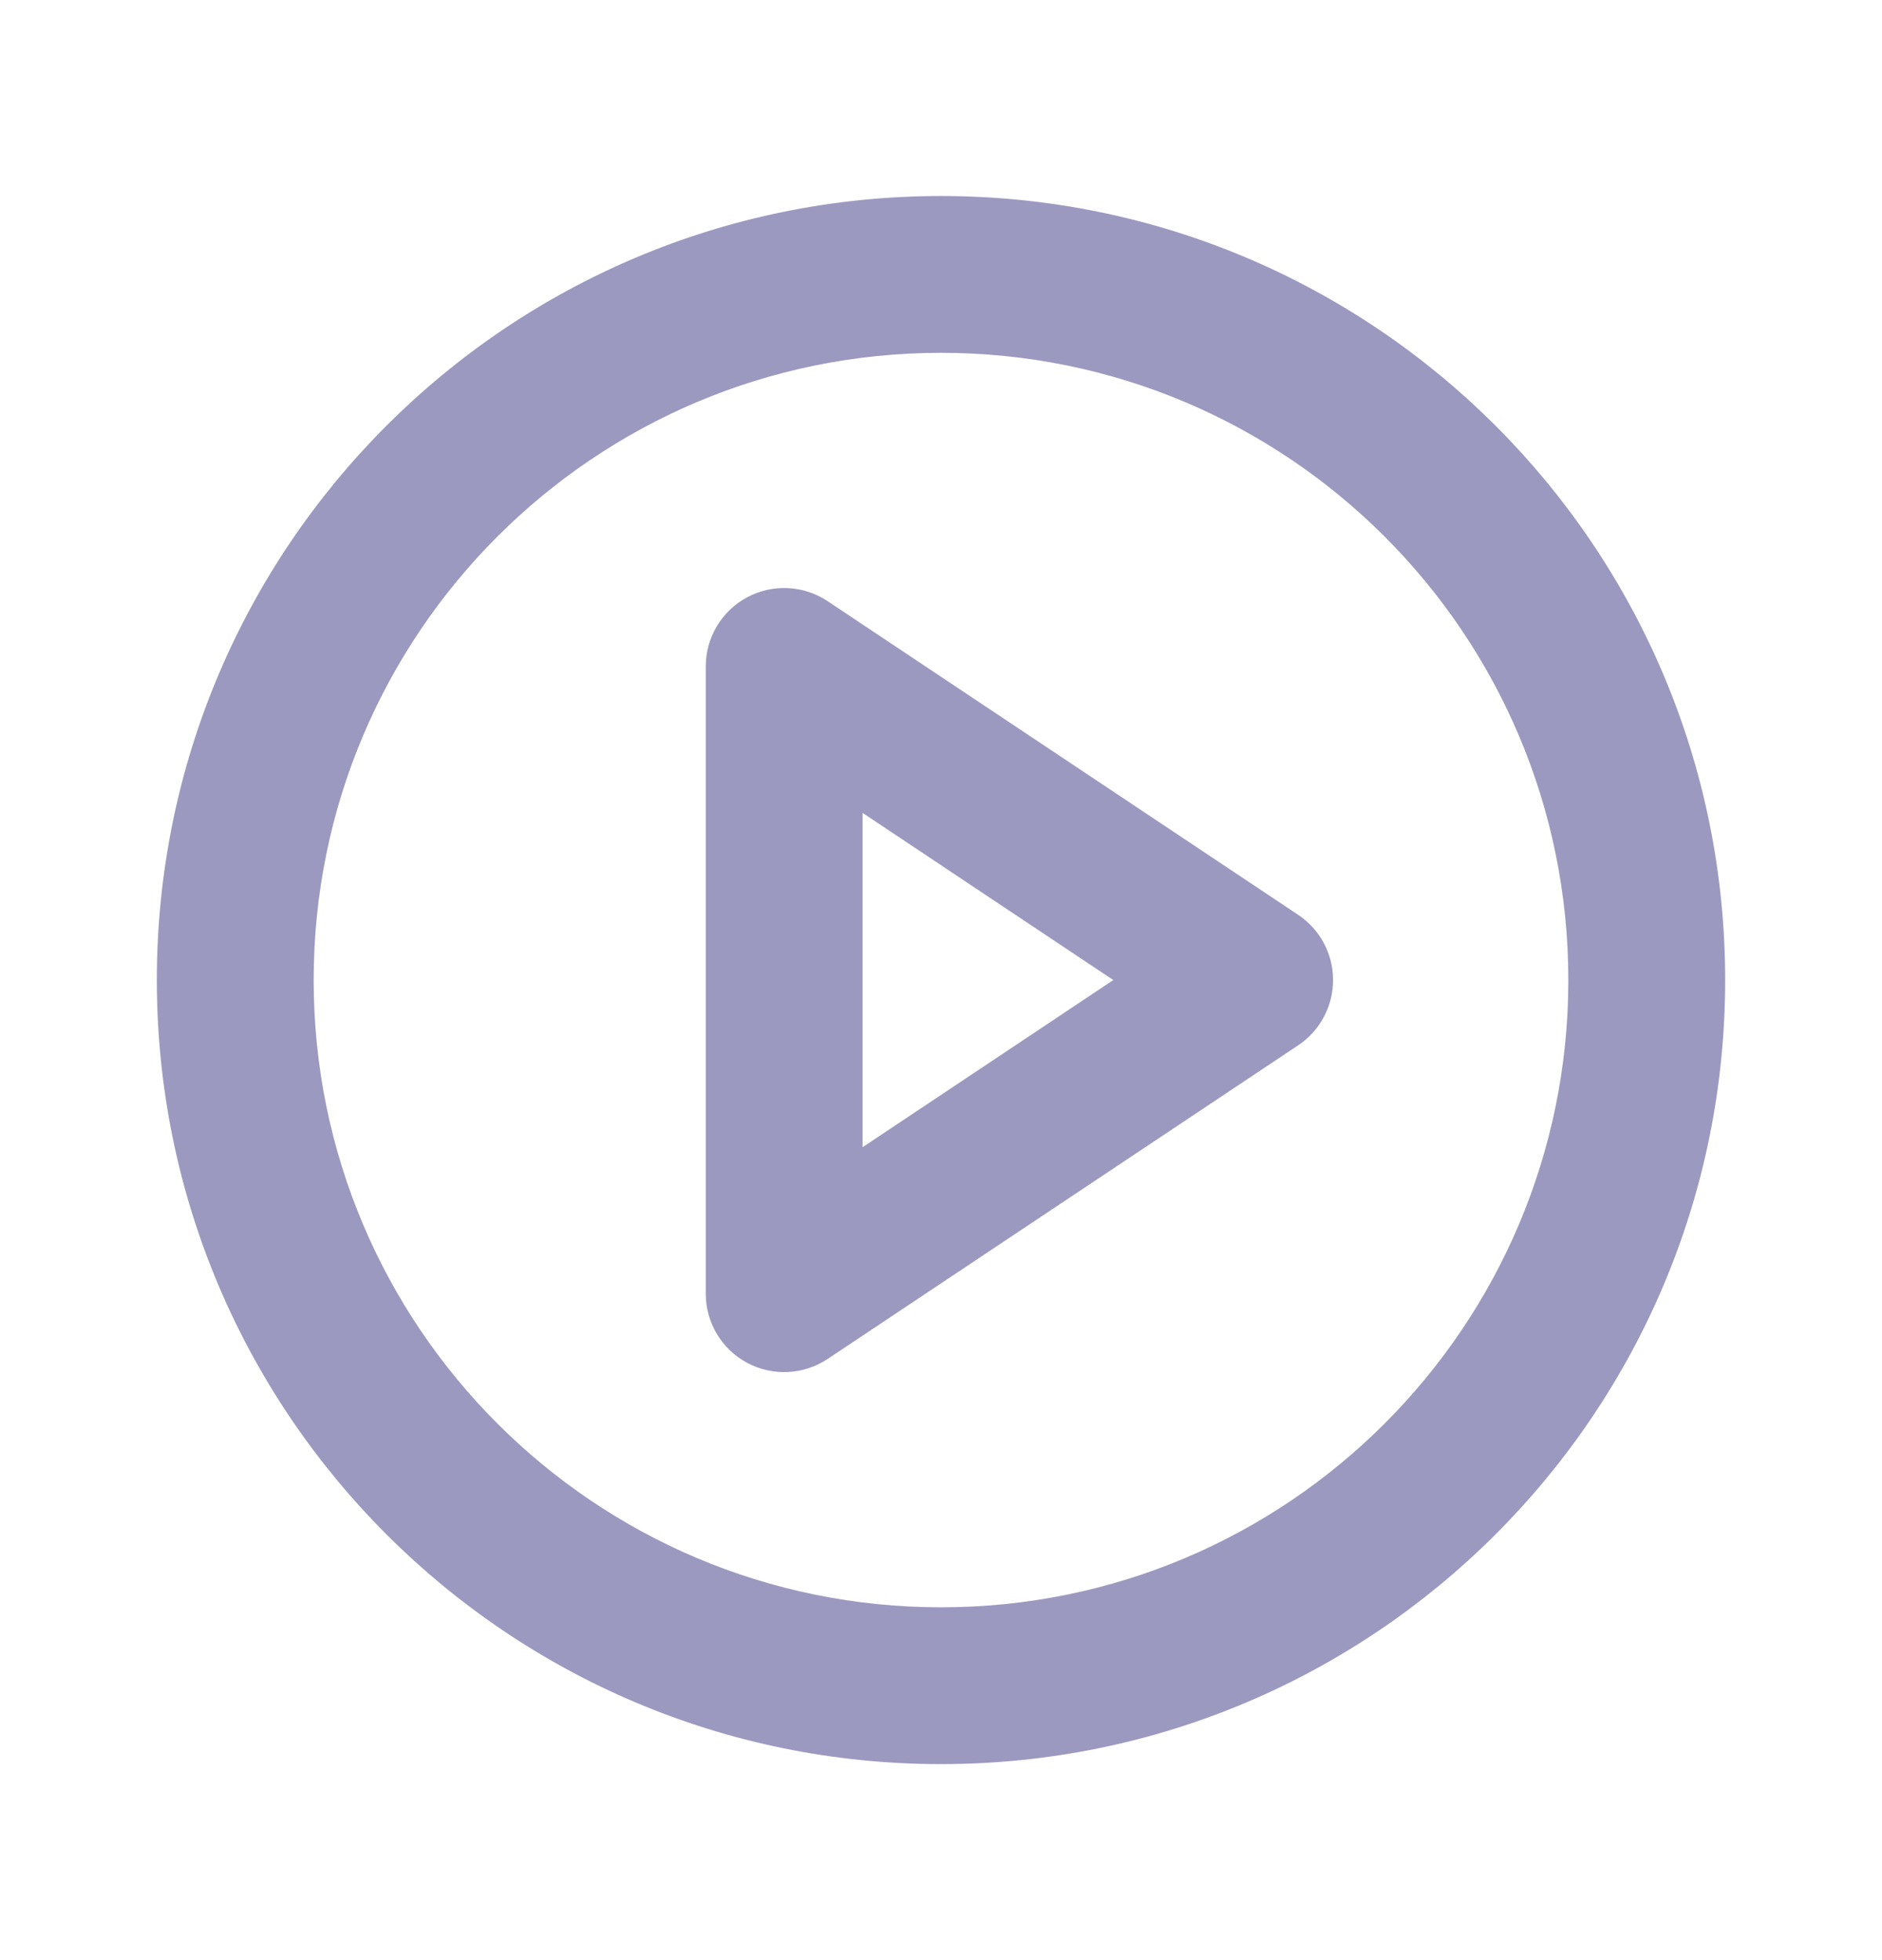 <svg width="24" height="25" viewBox="0 0 24 25" fill="none" xmlns="http://www.w3.org/2000/svg">
<g clip-path="url(#clip0_2029_3792)">
<path fill-rule="evenodd" clip-rule="evenodd" d="M12 4.5C7.582 4.5 4 8.082 4 12.5C4 16.918 7.582 20.5 12 20.5C16.418 20.5 20 16.918 20 12.5C20 8.082 16.418 4.5 12 4.5ZM2 12.5C2 6.977 6.477 2.5 12 2.5C17.523 2.5 22 6.977 22 12.5C22 18.023 17.523 22.5 12 22.5C6.477 22.5 2 18.023 2 12.5ZM9.528 7.618C9.853 7.444 10.248 7.463 10.555 7.668L16.555 11.668C16.833 11.853 17 12.166 17 12.5C17 12.834 16.833 13.147 16.555 13.332L10.555 17.332C10.248 17.537 9.853 17.556 9.528 17.382C9.203 17.208 9 16.869 9 16.5L9 8.5C9 8.131 9.203 7.792 9.528 7.618ZM11 10.368V14.632L14.197 12.5L11 10.368Z" fill="#9C99C0"/>
</g>
<defs>
<clipPath id="clip0_2029_3792">
<rect width="20" height="20" fill="white" transform="translate(2 2.5)"/>
</clipPath>
</defs>
</svg>

